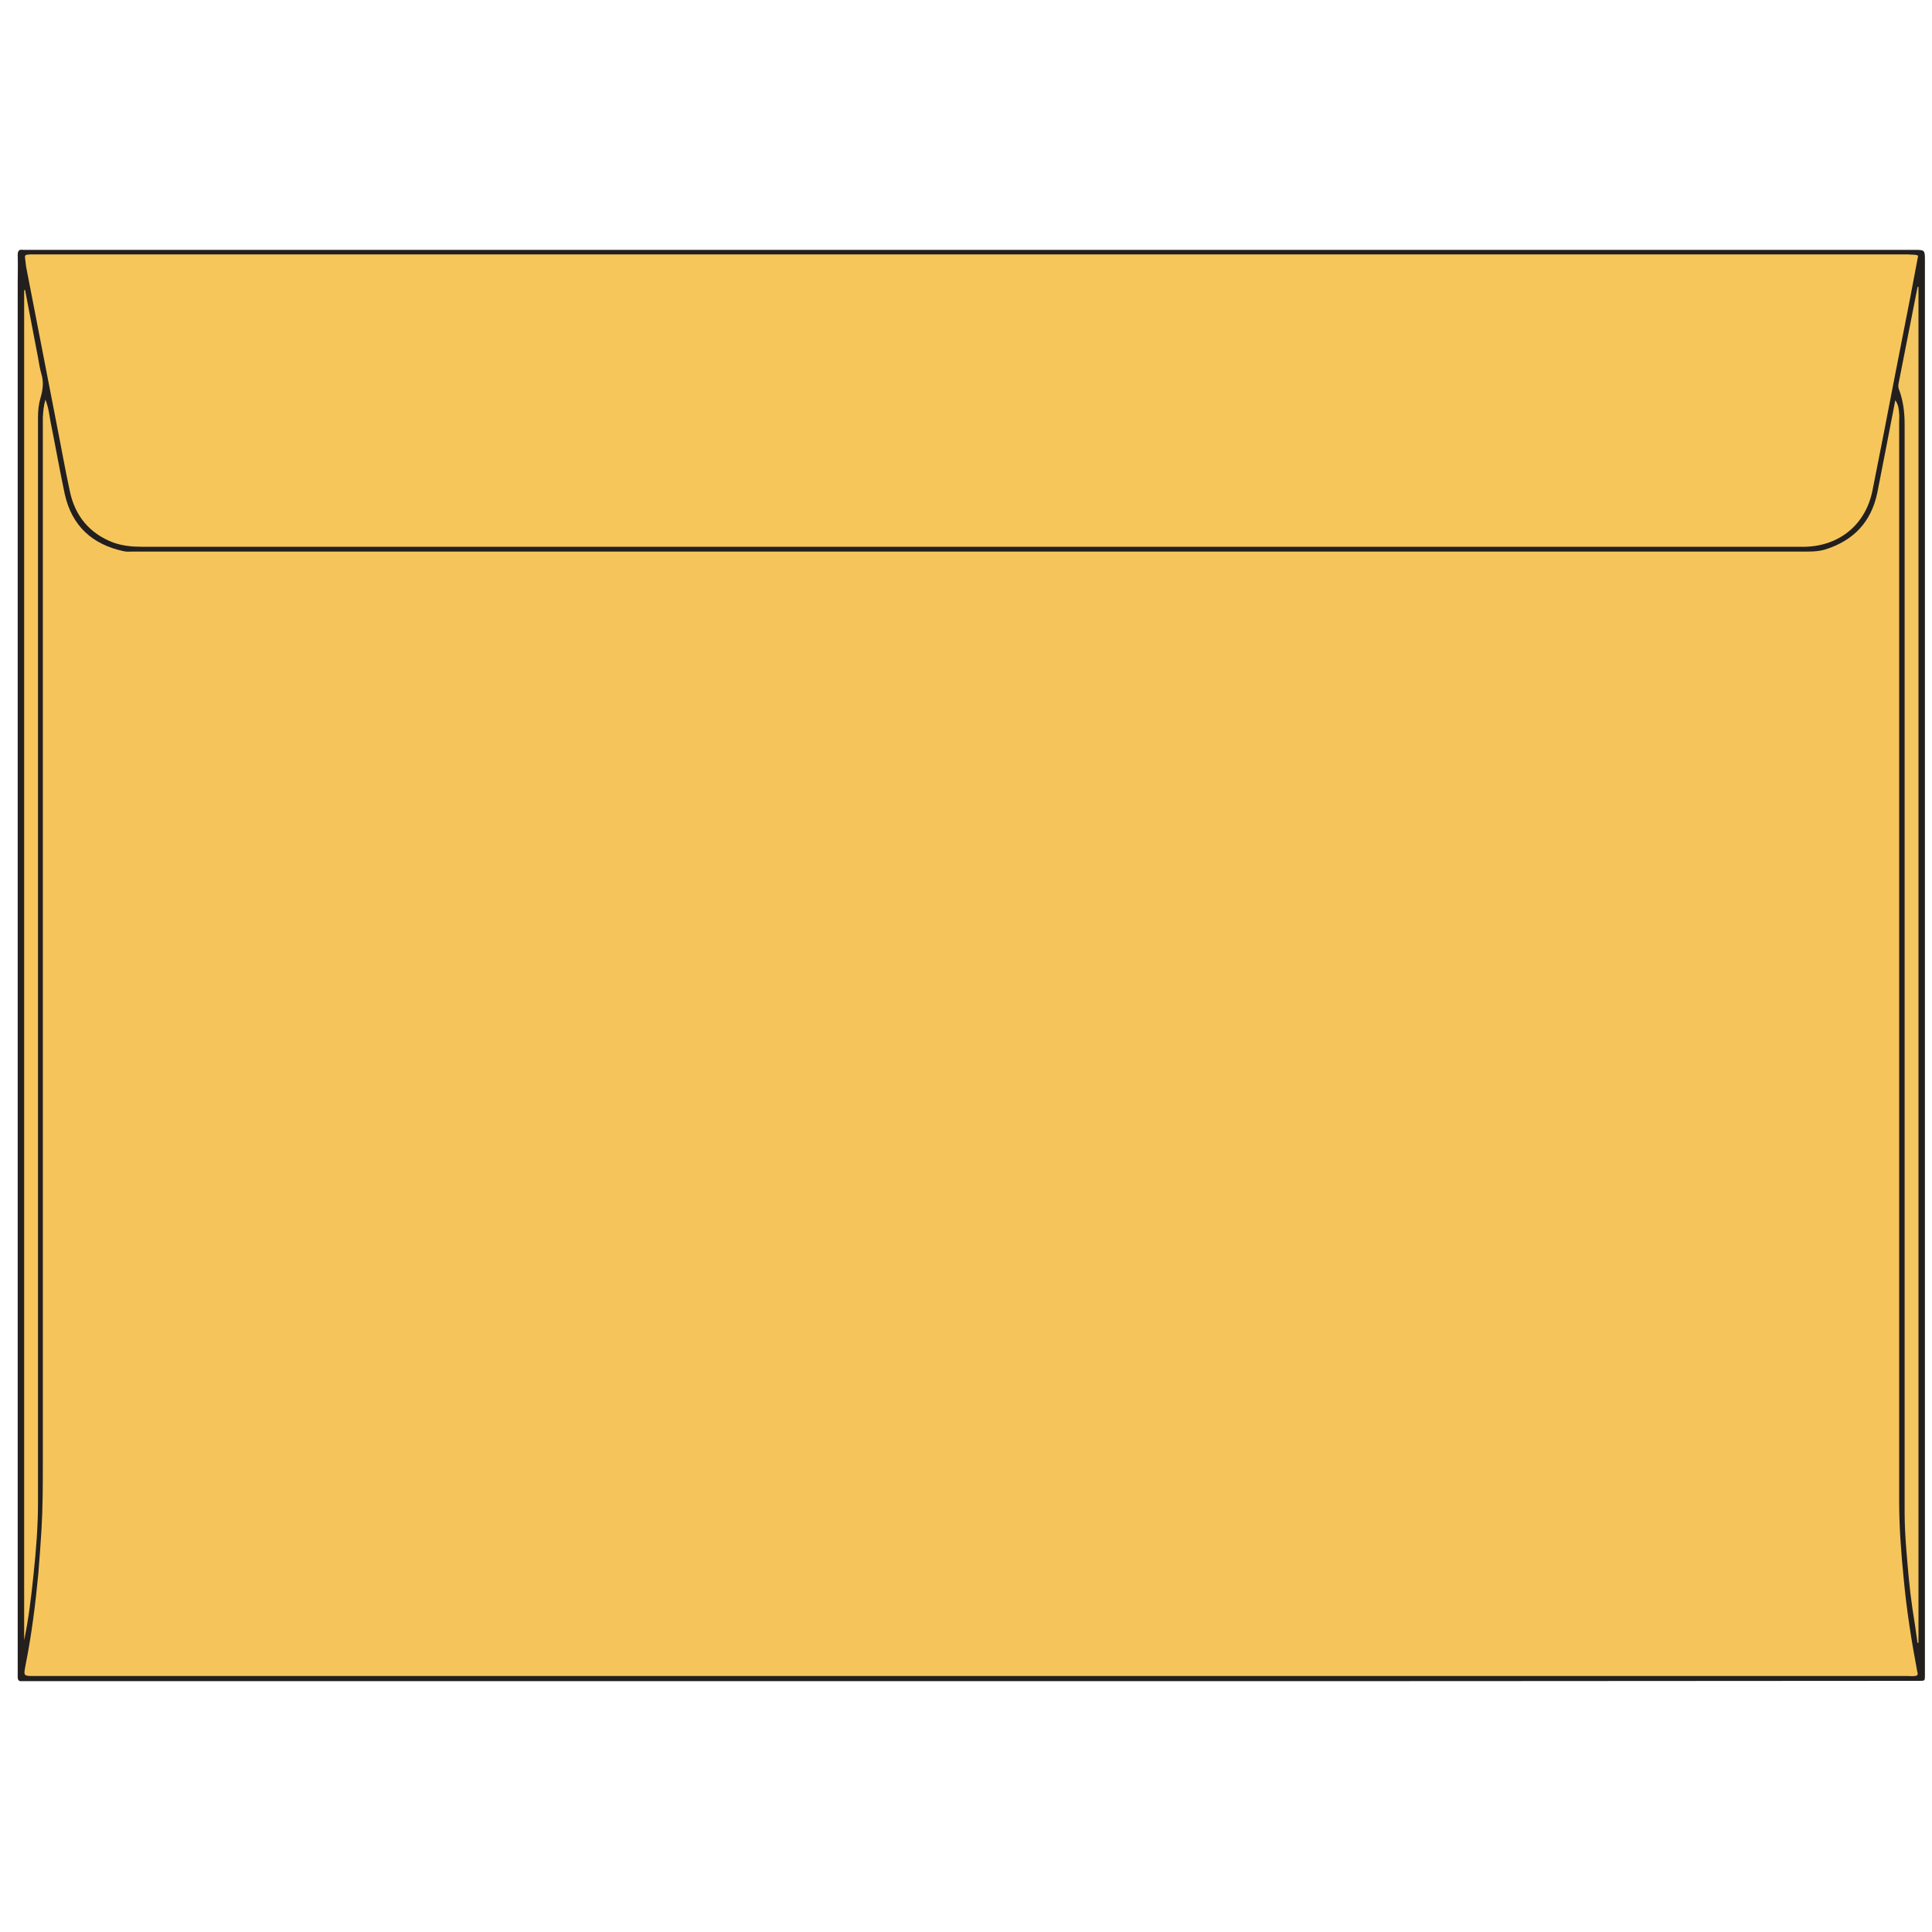 <svg xmlns="http://www.w3.org/2000/svg" xmlns:xlink="http://www.w3.org/1999/xlink" id="Layer_1" x="0px" y="0px" viewBox="0 0 600 600" style="enable-background:new 0 0 600 600;" xml:space="preserve"> <style type="text/css"> .st0{fill:#221F1E;} .st1{fill:#F5C55B;} .st2{fill:#F6C65B;} .st3{fill:#F4C65F;} .st4{fill:#F7C55C;} </style> <g> <path class="st0" d="M301.8,522.1c-97.8,0-195.6,0-293.5,0c-0.5,0-1,0-1.5,0c-1,0.1-1.3-0.4-1.3-1.3c0-0.7,0-1.3,0-2 c0-143.7,0-287.3,0-431c0-2.9,0.1-5.7,0-8.6c0-1.4,0.5-1.8,1.7-1.6c0.5,0,1,0,1.5,0c195.2,0,390.5,0,585.7,0c3.4,0,3.4,0,3.4,3.4 c0,142.1,0,284.2,0,426.3c0,4.3,0,8.7,0,13c0,1.7,0,1.7-1.8,1.7c-1.2,0-2.5,0-3.7,0C495.4,522.1,398.6,522.1,301.8,522.1z"></path> <path class="st1" d="M14.1,124.1c1,2.5,1.2,4.7,1.6,6.9c1.5,7.4,2.8,14.9,4.4,22.4c2.2,9.9,8.5,15.7,18.4,17.8 c0.9,0.2,1.8,0.1,2.7,0.1c172.7,0,345.3,0,518,0c2.6,0,5.2,0.1,7.8-0.7c8.7-2.8,14.1-8.5,16-17.5c1.9-9.5,3.7-19.1,5.6-28.8 c1,1.4,1.1,2.8,1.2,4.2c0.1,0.8,0,1.6,0,2.5c0,111.7,0,223.3,0,335c0,8.1,0.6,16.2,1.4,24.2c0.9,9.7,2.4,19.3,4.2,28.8 c0.1,0.4,0.3,0.8,0,1.3c-0.9,0.4-2,0.2-3.1,0.2c-77.8,0-155.6,0-233.4,0c-116.1,0-232.2,0-348.3,0c-3.3,0-3.3,0-2.7-3.2 c1.9-9.5,3.1-19,4-28.6c0.4-4.6,0.7-9.3,1-13.9c0.4-7,0.4-13.9,0.4-20.9c0-108.1,0-216.1,0-324.2C13.4,128,13.5,126.3,14.1,124.1z"></path> <path class="st2" d="M595.7,79.4c-0.8,4.2-1.6,8.5-2.4,12.7c-1.6,8.2-3.2,16.3-4.8,24.5c-2.3,11.9-4.6,23.9-7,35.8 c-2.1,10.4-10.1,17.1-20.8,17.4c-0.4,0-0.8,0-1.2,0c-171.9,0-343.7,0-515.6,0c-3,0-5.9-0.3-8.7-1.3c-7.4-2.8-11.9-8.3-13.5-15.9 c-1.6-7.4-2.9-14.9-4.4-22.4c-3.1-15.8-6.1-31.6-9.2-47.4c-0.1-0.6-0.1-1.1-0.2-1.7c-0.3-2-0.3-2,1.6-2.1c0.5,0,1,0,1.5,0 c193.9,0,387.9,0,581.8,0C593.6,79.2,594.6,78.9,595.7,79.4z"></path> <path class="st3" d="M595.8,89c0,140.5,0,280.8,0,421.2c-0.1,0-0.2,0-0.3,0c-0.5-3.6-1-7.2-1.6-10.8c-0.9-6.1-1.4-12.3-1.9-18.5 c-0.3-3.7-0.5-7.5-0.5-11.3c0-112.6,0-225.1,0-337.7c0-3.7-0.4-7.3-1.7-10.8c-0.3-0.7-0.3-1.3-0.2-1.9c2-10,3.9-20,5.9-30 C595.5,89.2,595.6,89.1,595.8,89z"></path> <path class="st4" d="M7.8,90.1c1.3,7,2.7,13.9,4,20.9c0.3,1.8,0.6,3.6,1.1,5.3c0.7,2.5,0.4,4.8-0.3,7.2c-0.6,2-0.8,4-0.8,6.1 c0,112.3,0,224.6,0,337c0,7.5-0.6,15-1.4,22.5c-0.7,6.8-1.5,13.6-2.9,20.3c0-139.8,0-279.6,0-419.3C7.6,90.1,7.7,90.1,7.8,90.1z"></path> </g> </svg>